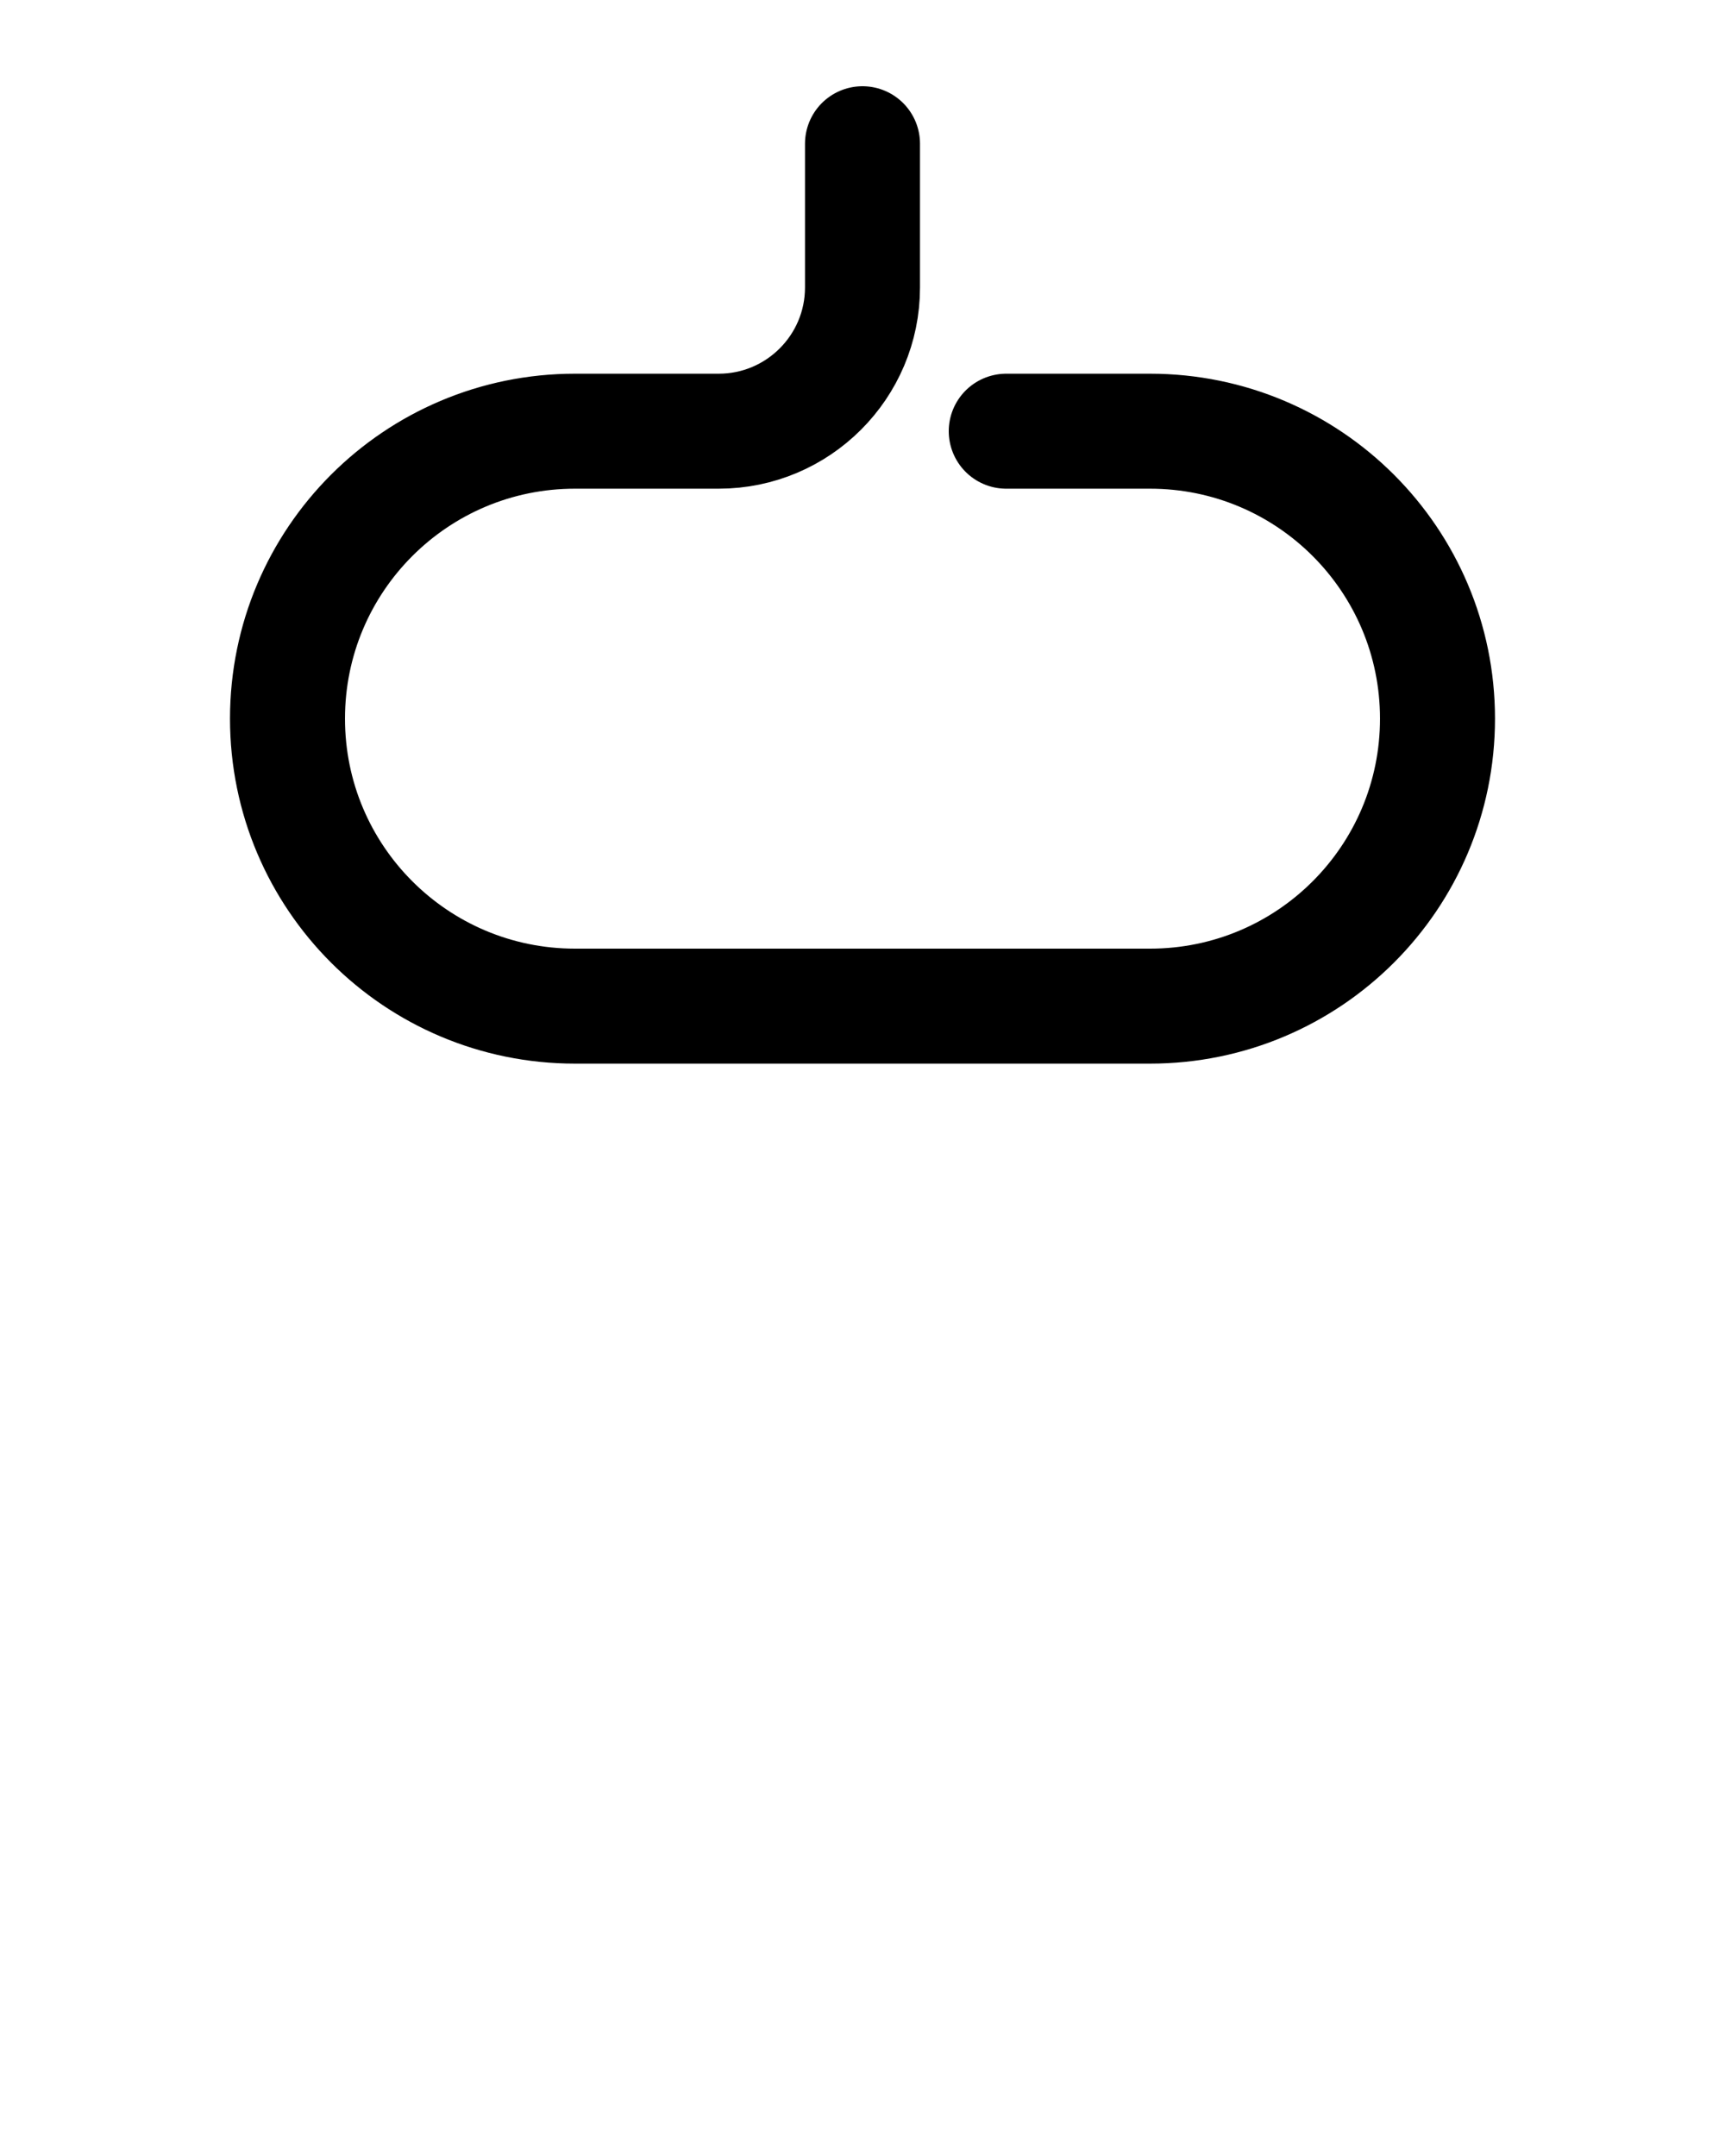 <?xml version="1.0" encoding="utf-8"?>
<!-- Generator: Adobe Illustrator 26.0.0, SVG Export Plug-In . SVG Version: 6.00 Build 0)  -->
<svg version="1.1" id="图层_1" xmlns="http://www.w3.org/2000/svg" xmlns:xlink="http://www.w3.org/1999/xlink" x="0px" y="0px"
	 viewBox="0 0 720 900" style="enable-background:new 0 0 720 900;" xml:space="preserve">
<style type="text/css">
	.st0{fill:none;stroke:#000000;stroke-width:48;stroke-linecap:round;stroke-linejoin:round;stroke-miterlimit:10;}
</style>
<path class="st0" d="M420,180h60c66.3,0,120,53.7,120,120l0,0c0,66.3-53.7,120-120,120H240c-66.3,0-120-53.7-120-120l0,0
	c0-66.3,53.7-120,120-120h60c33.1,0,60-26.9,60-60V60"/>
</svg>
